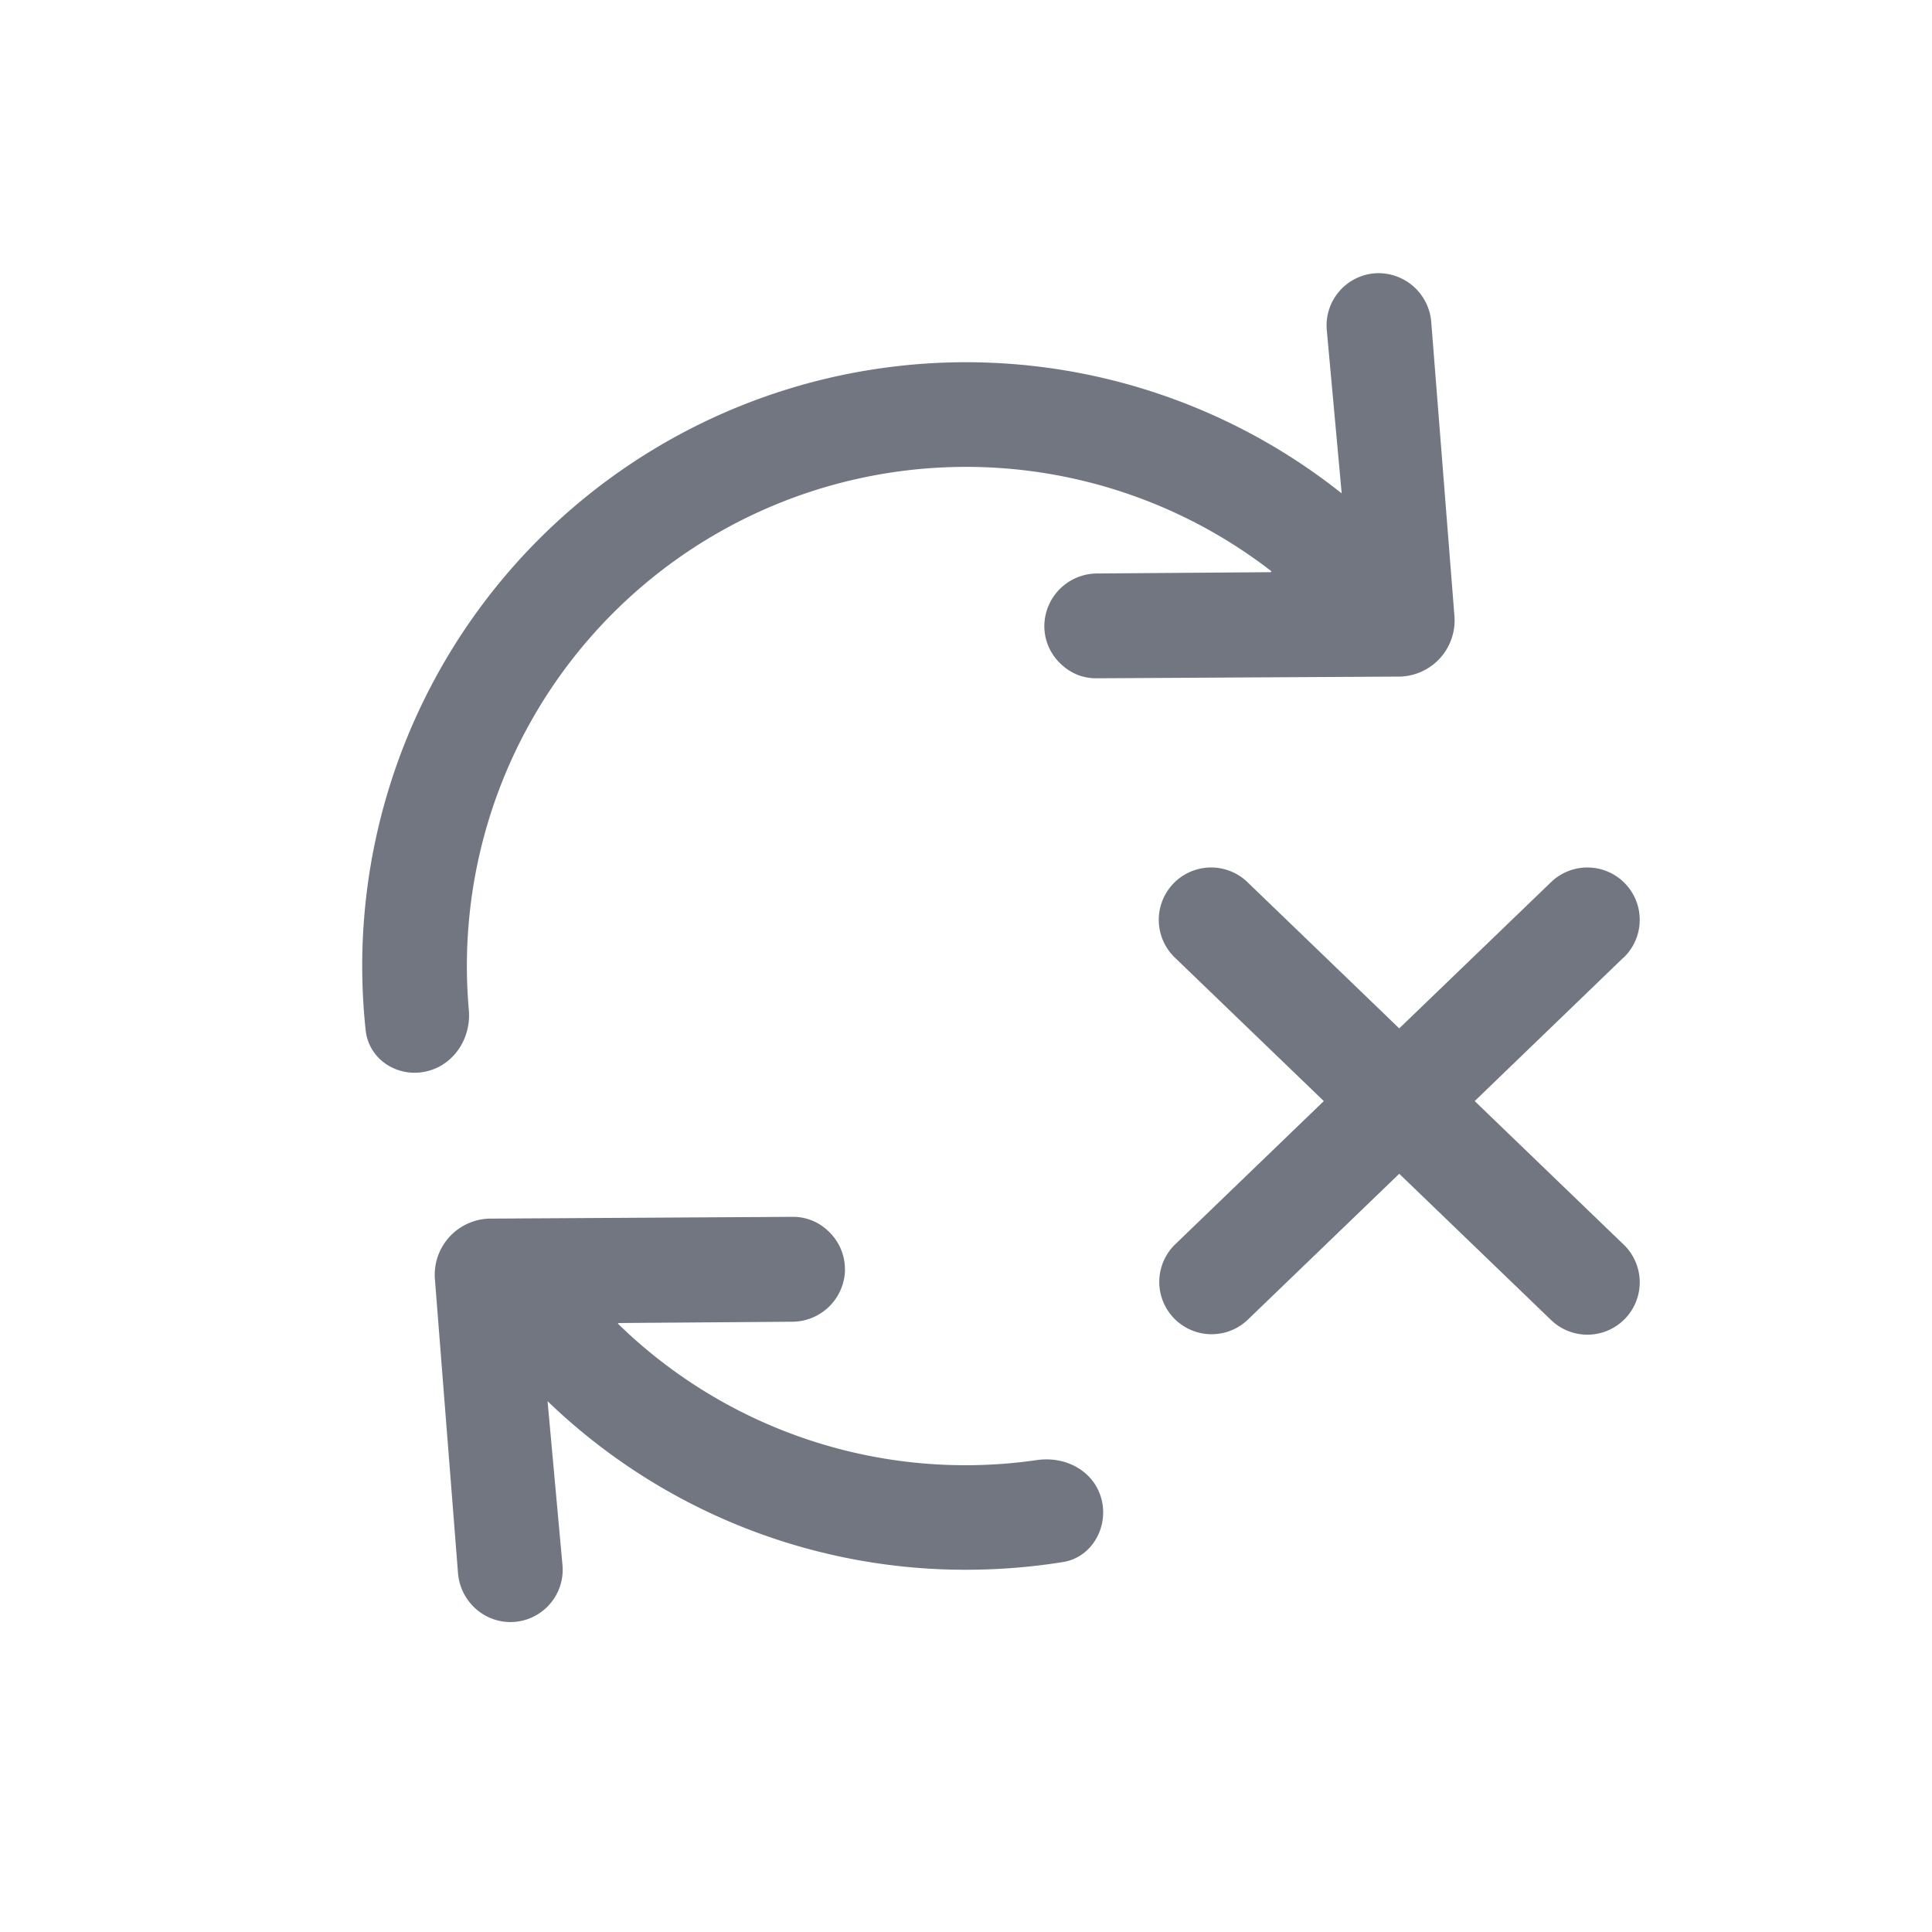 <svg xmlns="http://www.w3.org/2000/svg" fill="none" viewBox="0 0 24 24" focusable="false"><path fill="#717681" d="M12.973 7.767a.645.645 0 0 0 .206.482c.117.11.26.176.437.177l3.739-.021a.698.698 0 0 0 .712-.758l-.288-3.652a.658.658 0 0 0-.698-.6.65.65 0 0 0-.6.697l.186 2.037a7.5 7.5 0 0 0-12.125 6.666c.04.384.428.614.797.503.32-.096.514-.418.485-.751a6.2 6.2 0 0 1 9.971-5.45l-.01.011-2.153.016a.658.658 0 0 0-.659.643ZM10.496 15.775a.645.645 0 0 0-.206-.481.627.627 0 0 0-.437-.178l-3.738.022a.698.698 0 0 0-.712.758l.287 3.652c.033.36.345.626.698.6a.65.65 0 0 0 .6-.698l-.186-2.044A7.475 7.475 0 0 0 12 19.5c.41 0 .814-.033 1.207-.096.353-.058.563-.425.478-.773-.087-.352-.44-.545-.8-.494a6.18 6.18 0 0 1-5.209-1.694l.009-.008 2.152-.016a.658.658 0 0 0 .66-.644ZM20.17 11.895a.65.65 0 1 0-.902-.937l-1.886 1.817-1.886-1.817a.65.65 0 1 0-.902.937l1.851 1.783-1.85 1.783a.65.65 0 0 0 .901.937l1.886-1.817 1.886 1.817a.65.65 0 0 0 .902-.937l-1.851-1.783 1.85-1.784Z"/></svg>